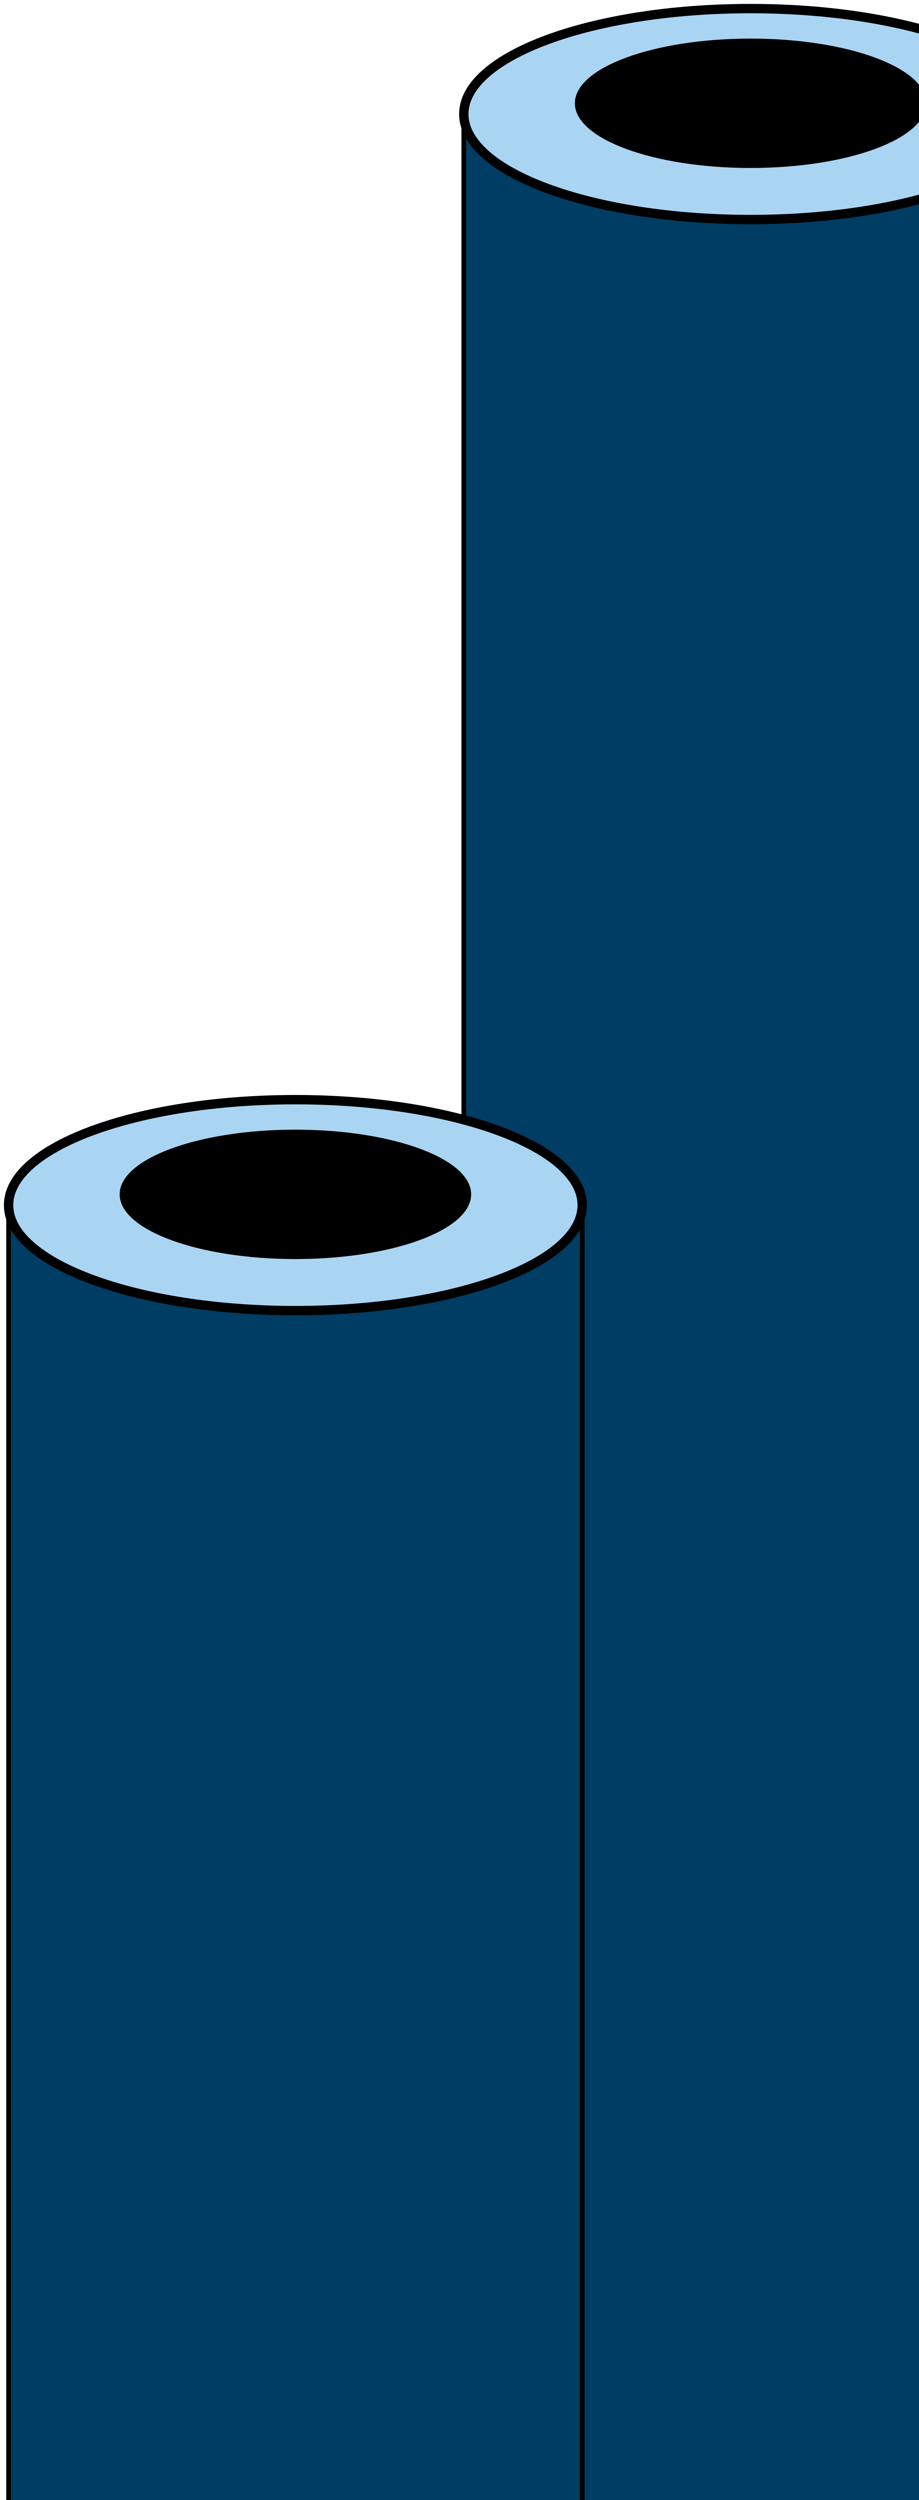 <svg width="107" height="291" viewBox="0 0 107 291" fill="none" xmlns="http://www.w3.org/2000/svg">
<path d="M120.789 13.278H54V309.409H120.789V13.278Z" fill="#003D64" stroke="black" stroke-width="0.546" stroke-miterlimit="10"/>
<path d="M87.394 25.555C105.838 25.555 120.789 20.058 120.789 13.277C120.789 6.497 105.838 1 87.394 1C68.951 1 54 6.497 54 13.277C54 20.058 68.951 25.555 87.394 25.555Z" fill="#A9D5F3" stroke="black" stroke-width="1.091" stroke-miterlimit="10"/>
<path d="M87.394 19.552C98.695 19.552 107.856 16.181 107.856 12.022C107.856 7.864 98.695 4.492 87.394 4.492C76.093 4.492 66.932 7.864 66.932 12.022C66.932 16.181 76.093 19.552 87.394 19.552Z" fill="black"/>
<path d="M67.789 140.278H1V436.409H67.789V140.278Z" fill="#003D64" stroke="black" stroke-width="0.546" stroke-miterlimit="10"/>
<path d="M34.395 152.555C52.838 152.555 67.789 147.058 67.789 140.277C67.789 133.497 52.838 128 34.395 128C15.951 128 1 133.497 1 140.277C1 147.058 15.951 152.555 34.395 152.555Z" fill="#A9D5F3" stroke="black" stroke-width="1.091" stroke-miterlimit="10"/>
<path d="M34.394 146.552C45.695 146.552 54.856 143.181 54.856 139.022C54.856 134.864 45.695 131.492 34.394 131.492C23.093 131.492 13.932 134.864 13.932 139.022C13.932 143.181 23.093 146.552 34.394 146.552Z" fill="black"/>
</svg>
